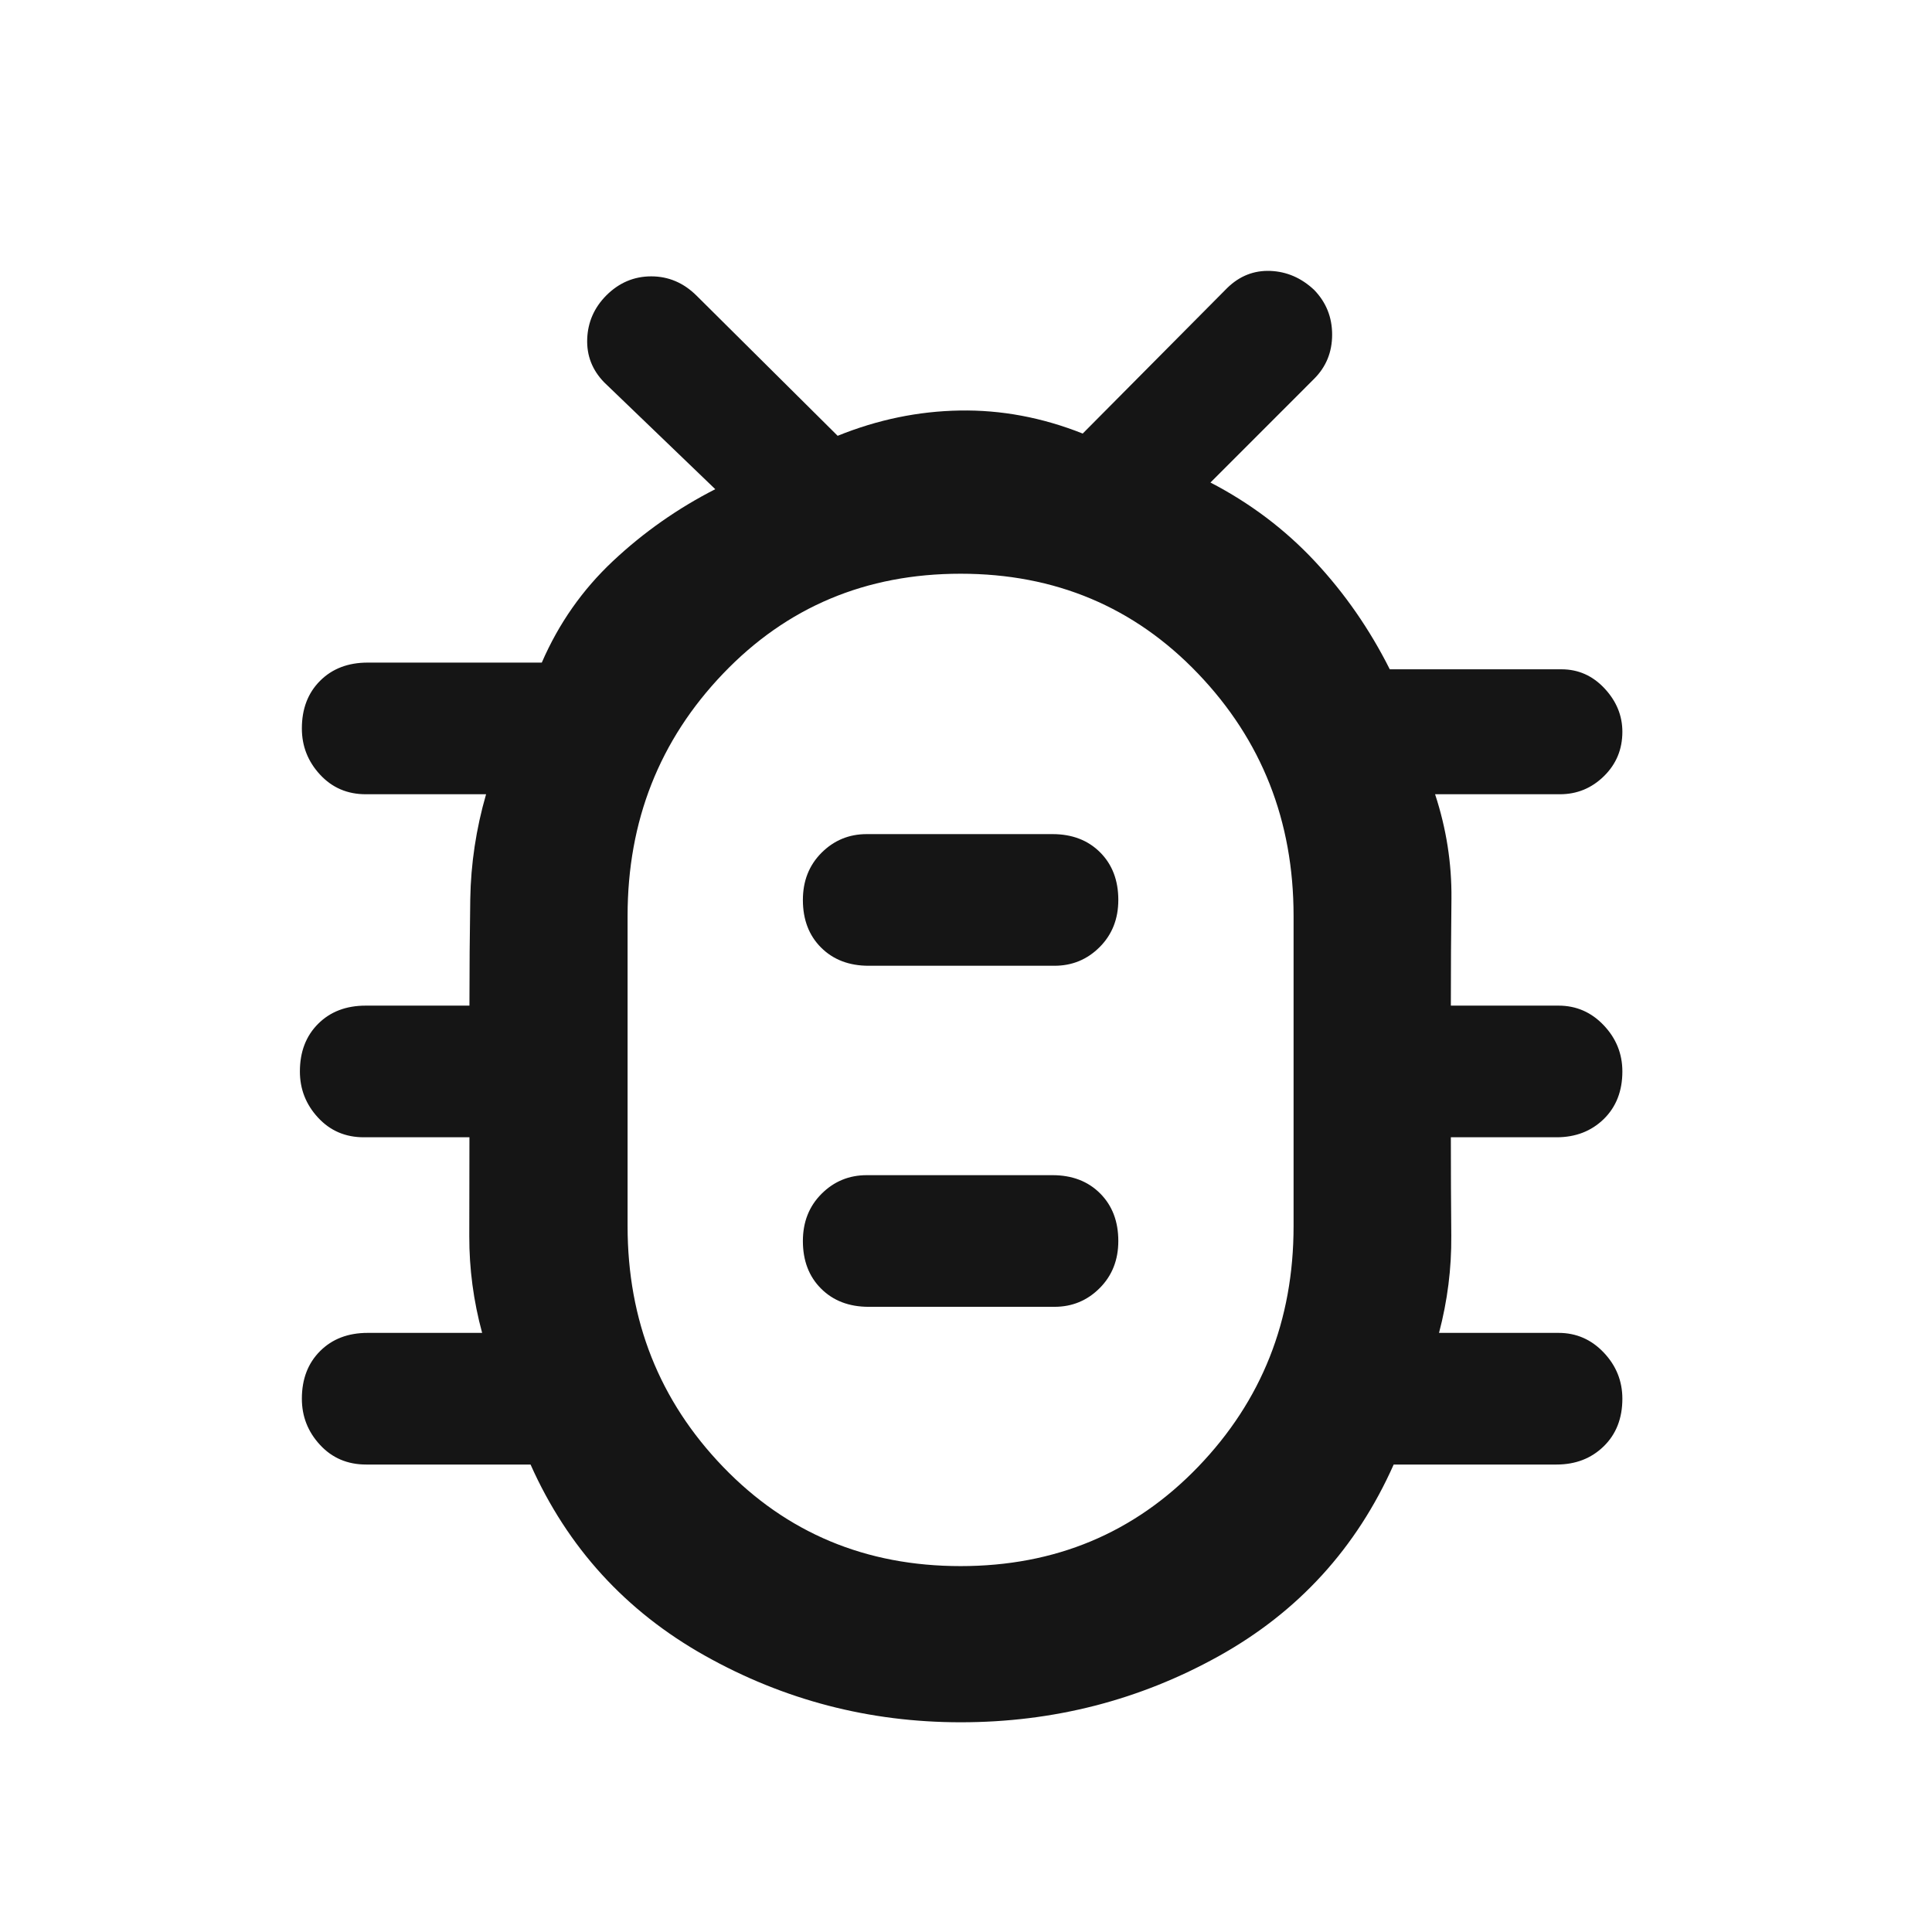 <svg width="49" height="49" viewBox="0 0 49 49" fill="none" xmlns="http://www.w3.org/2000/svg">
<mask id="mask0_63_633" style="mask-type:alpha" maskUnits="userSpaceOnUse" x="0" y="0" width="49" height="49">
<rect x="0.362" y="0.975" width="48" height="48" fill="#D9D9D9"/>
</mask>
<g mask="url(#mask0_63_633)">
<path d="M24.365 43.681C22.046 43.681 19.882 43.117 17.875 41.99C15.867 40.862 14.394 39.247 13.456 37.144H9.286C8.813 37.144 8.423 36.978 8.116 36.645C7.809 36.313 7.656 35.923 7.656 35.475C7.656 34.977 7.81 34.575 8.118 34.267C8.426 33.959 8.828 33.805 9.326 33.805H12.228C12.008 32.995 11.9 32.176 11.902 31.35C11.905 30.523 11.906 29.688 11.906 28.844H9.226C8.76 28.844 8.373 28.678 8.066 28.345C7.759 28.013 7.606 27.623 7.606 27.175C7.606 26.677 7.76 26.275 8.068 25.967C8.376 25.659 8.778 25.505 9.276 25.505H11.906C11.906 24.595 11.913 23.693 11.927 22.8C11.942 21.906 12.075 21.021 12.328 20.144H9.276C8.81 20.144 8.423 19.978 8.116 19.645C7.809 19.313 7.656 18.923 7.656 18.475C7.656 17.977 7.81 17.575 8.118 17.267C8.426 16.959 8.828 16.805 9.326 16.805H13.741C14.17 15.815 14.772 14.956 15.548 14.228C16.324 13.5 17.189 12.893 18.141 12.407L15.325 9.699C15.021 9.387 14.877 9.019 14.893 8.594C14.909 8.17 15.07 7.803 15.376 7.494C15.699 7.171 16.079 7.009 16.517 7.009C16.954 7.009 17.338 7.172 17.667 7.499L21.245 11.053C22.255 10.644 23.286 10.43 24.339 10.412C25.392 10.393 26.433 10.588 27.46 10.996L31.126 7.303C31.438 6.999 31.802 6.855 32.219 6.871C32.636 6.888 33.007 7.049 33.33 7.353C33.634 7.667 33.786 8.045 33.786 8.487C33.786 8.93 33.634 9.303 33.33 9.607L30.7 12.238C31.708 12.761 32.591 13.427 33.348 14.237C34.105 15.047 34.738 15.96 35.248 16.975H39.602C40.028 16.975 40.392 17.136 40.694 17.459C40.996 17.782 41.147 18.149 41.147 18.559C41.147 19.004 40.992 19.379 40.68 19.685C40.368 19.991 39.996 20.144 39.563 20.144H36.397C36.683 21.015 36.821 21.898 36.812 22.795C36.802 23.692 36.797 24.595 36.797 25.505H39.528C39.977 25.505 40.359 25.671 40.675 26.004C40.99 26.336 41.147 26.727 41.147 27.175C41.147 27.672 40.989 28.075 40.674 28.383C40.358 28.69 39.959 28.844 39.478 28.844H36.797C36.797 29.688 36.801 30.521 36.808 31.345C36.815 32.169 36.712 32.989 36.497 33.805H39.528C39.977 33.805 40.359 33.971 40.675 34.304C40.99 34.636 41.147 35.027 41.147 35.475C41.147 35.972 40.989 36.375 40.674 36.682C40.358 36.99 39.959 37.144 39.478 37.144H35.347C34.405 39.262 32.928 40.88 30.914 42.001C28.901 43.121 26.718 43.681 24.365 43.681ZM24.363 39.72C26.762 39.72 28.77 38.881 30.385 37.204C32.001 35.526 32.808 33.491 32.808 31.099V23.229C32.808 20.821 32.001 18.773 30.385 17.084C28.77 15.395 26.762 14.551 24.363 14.551C21.962 14.551 19.955 15.395 18.34 17.084C16.724 18.773 15.917 20.821 15.917 23.229V31.099C15.917 33.491 16.724 35.526 18.34 37.204C19.955 38.881 21.962 39.72 24.363 39.72ZM22.032 33.144H26.743C27.192 33.144 27.575 32.986 27.89 32.67C28.205 32.355 28.363 31.956 28.363 31.475C28.363 30.977 28.209 30.575 27.901 30.267C27.593 29.959 27.19 29.805 26.693 29.805H21.982C21.533 29.805 21.151 29.963 20.835 30.279C20.52 30.595 20.363 30.993 20.363 31.475C20.363 31.972 20.516 32.375 20.824 32.682C21.132 32.99 21.535 33.144 22.032 33.144ZM22.032 24.494H26.743C27.192 24.494 27.575 24.336 27.89 24.02C28.205 23.705 28.363 23.306 28.363 22.825C28.363 22.327 28.209 21.925 27.901 21.617C27.593 21.309 27.19 21.155 26.693 21.155H21.982C21.533 21.155 21.151 21.313 20.835 21.629C20.52 21.945 20.363 22.343 20.363 22.825C20.363 23.322 20.516 23.725 20.824 24.032C21.132 24.34 21.535 24.494 22.032 24.494Z" fill="#151515"/>
</g>
</svg>
